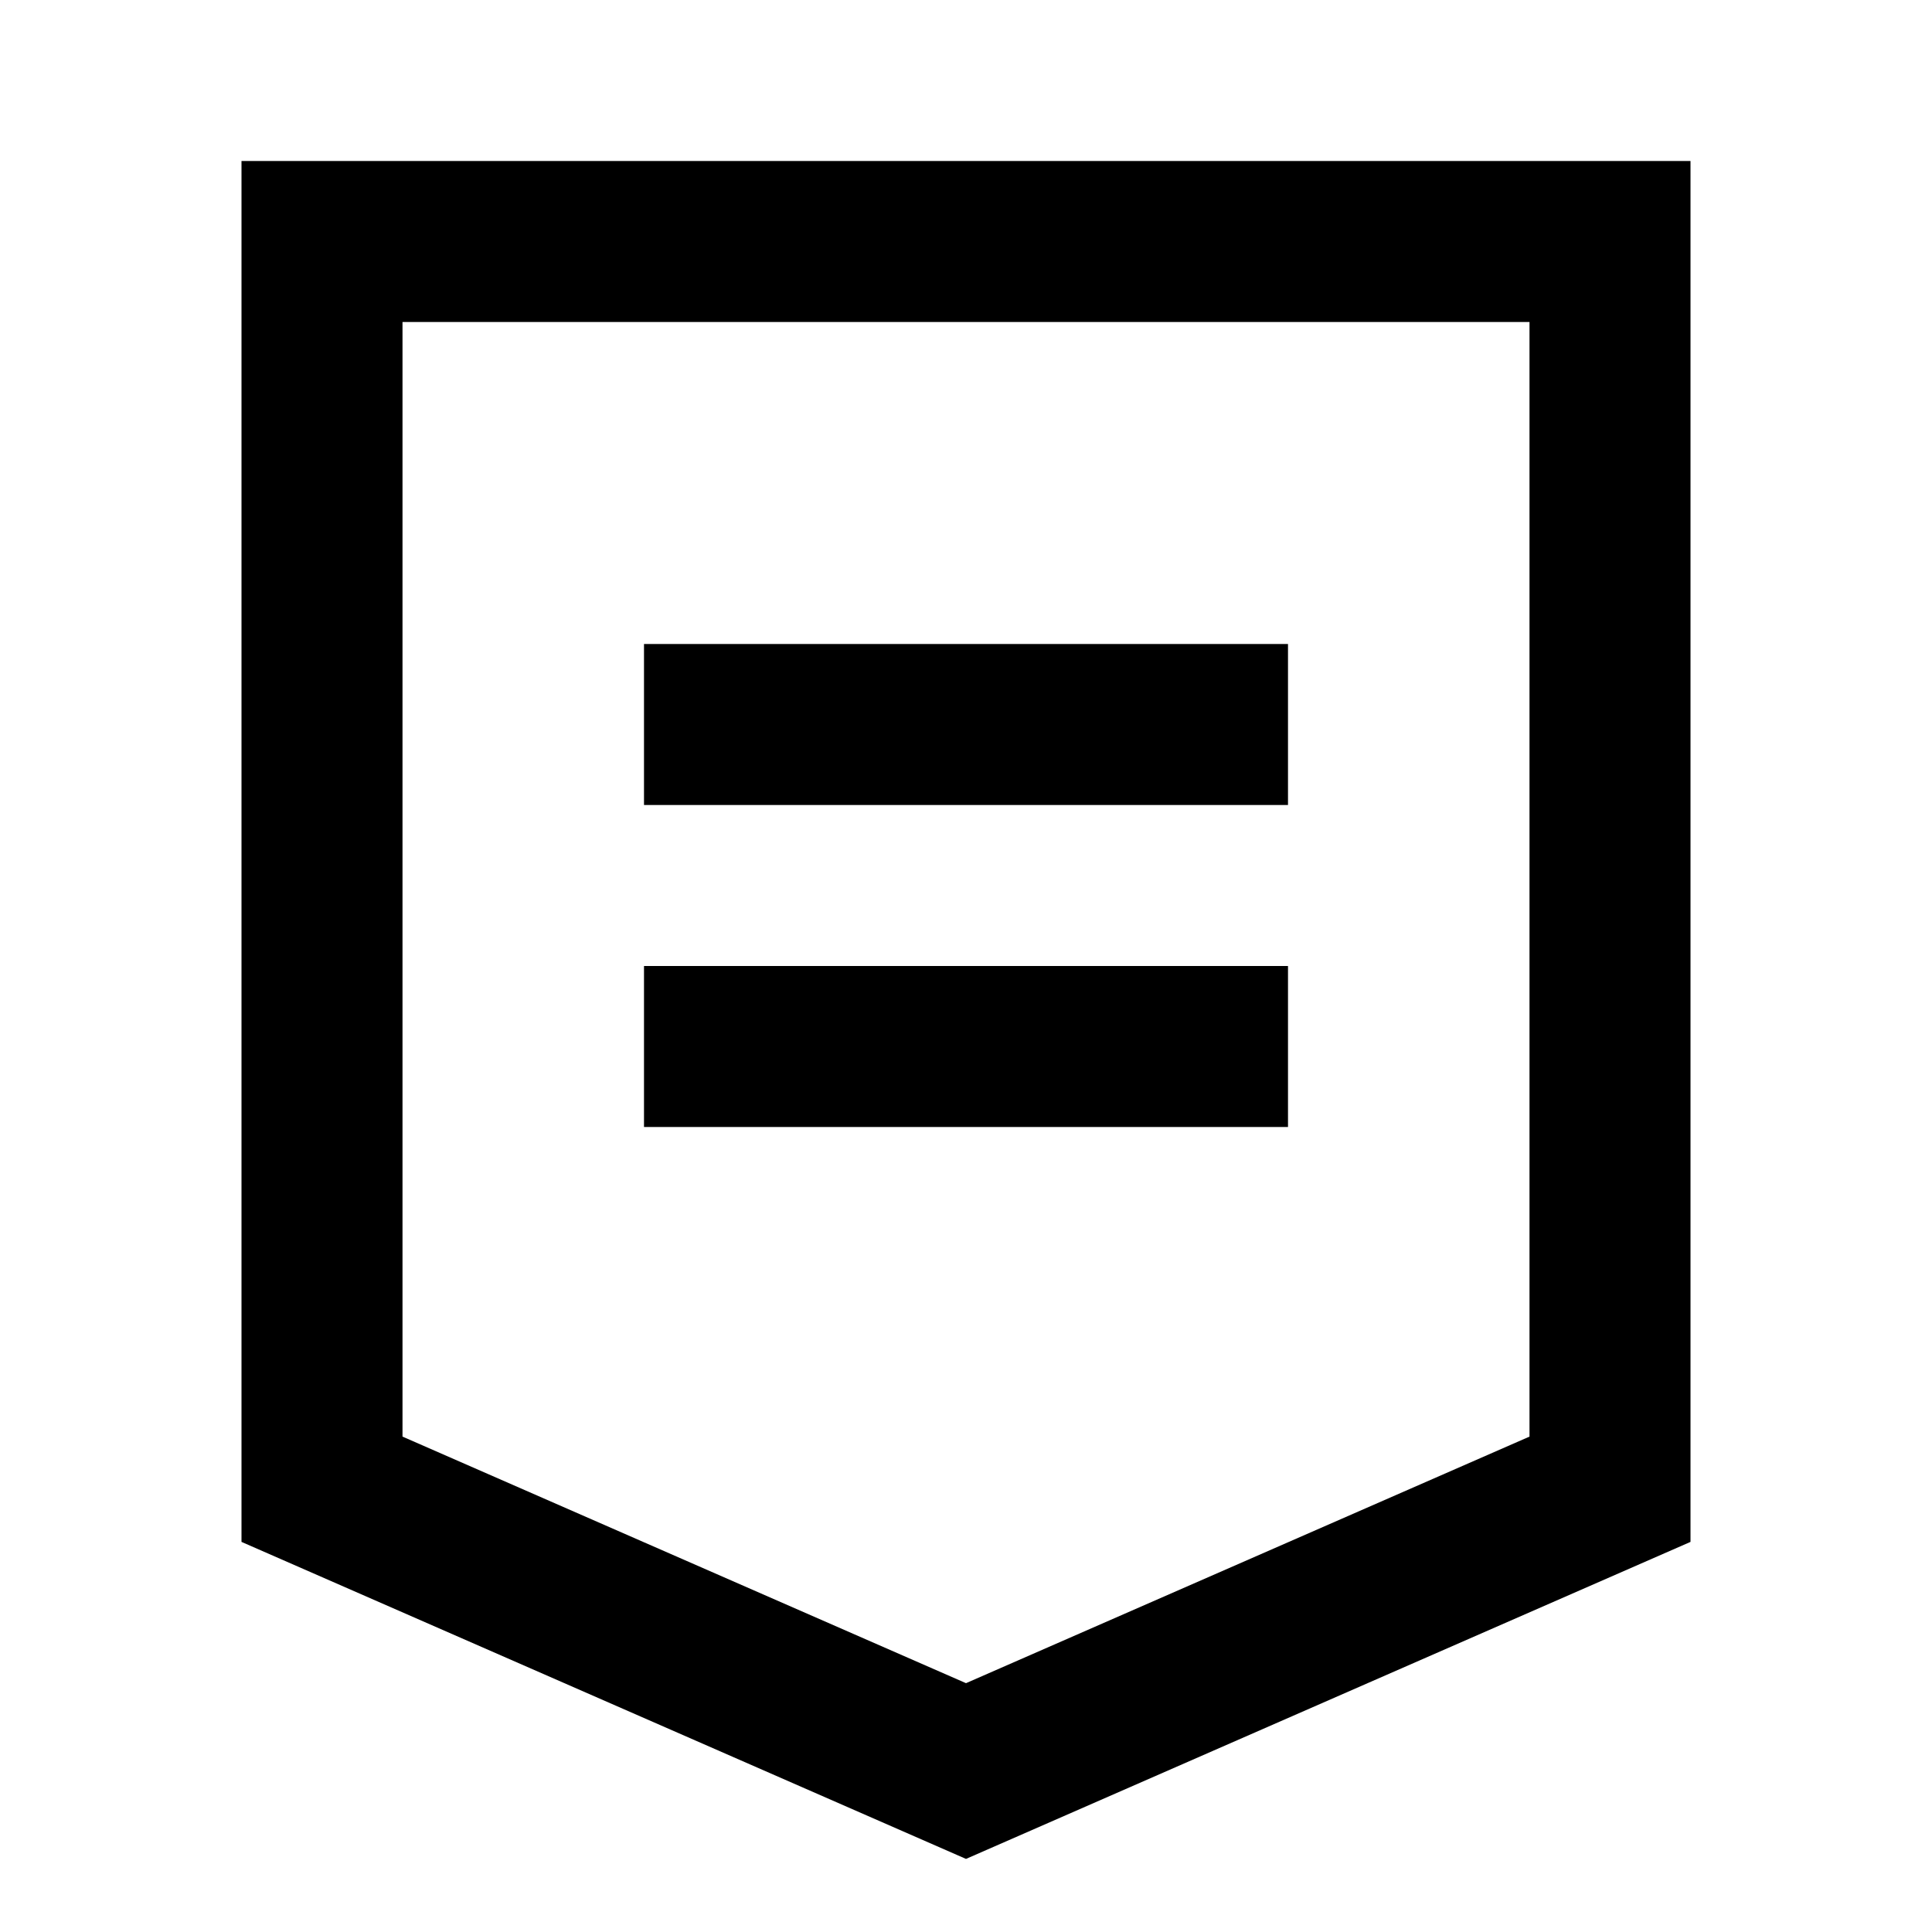 <svg xmlns="http://www.w3.org/2000/svg" width="24" height="24" fill="none">
  <path fill="currentColor" d="M16 10H8V8h8zm-8 4h8v-2H8z" />
  <path
    fill="currentColor"
    d="M3 2h18v17.154l-9 3.938-9-3.938zm2 2v13.846l7 3.063 7-3.063V4z"
  />
</svg>
